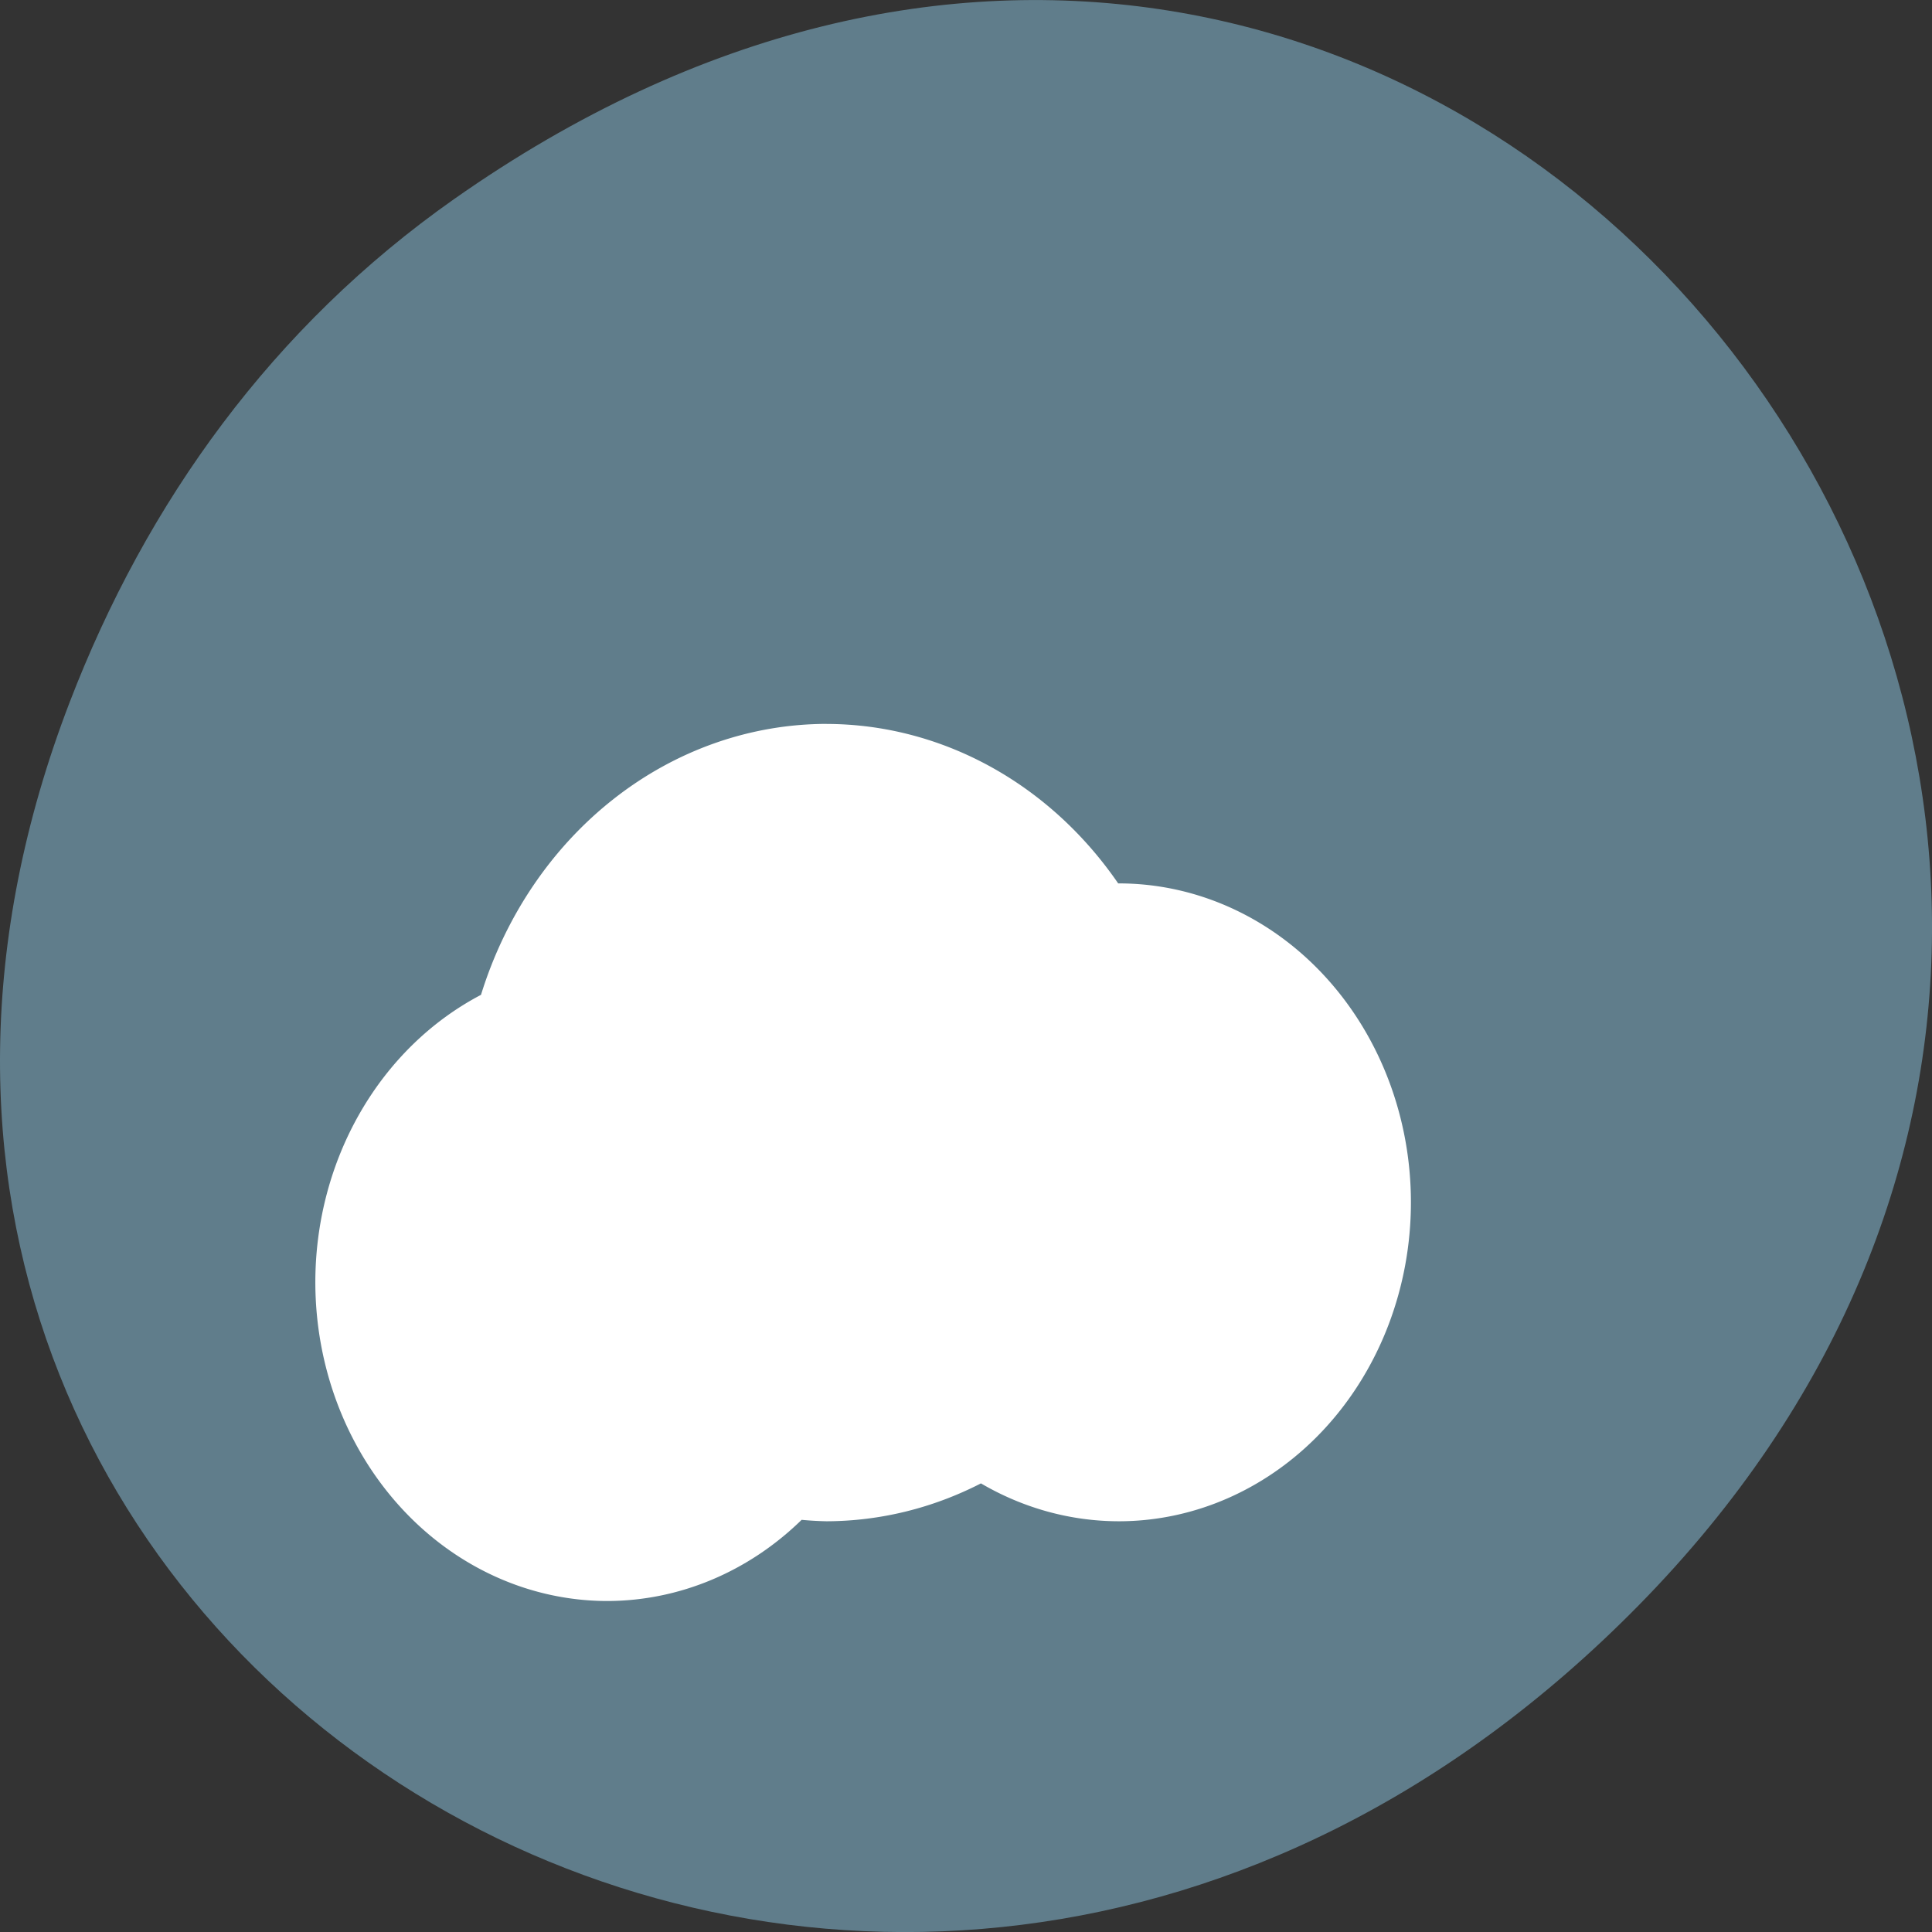<svg xmlns="http://www.w3.org/2000/svg" viewBox="0 0 256 256"><rect x="0" y="0" width="256" height="256" fill="#333333" stroke="none"/><defs><clipPath><path d="m 27.707 56.824 h 82.29 v 139.69 h -82.29"/></clipPath><clipPath><path d="m 74 56.824 h 129 v 139.69 h -129"/></clipPath><clipPath><path d="m 148 97 h 77.63 v 24 h -77.62"/></clipPath><clipPath><path d="m 171 132 h 54.625 v 24 h -54.625"/></clipPath></defs><g transform="translate(0 -796.36)"><path d="m 60.17 822.74 c 130.93 -92.05 263.6 77.948 156.91 186.39 -100.51 102.17 -256.68 7.449 -207.86 -119.69 10.185 -26.526 26.914 -49.802 50.948 -66.7 z" fill="#607d8b" color="#000"/><path d="m 109.53 892.28 a 48.39 52.827 0 0 0 -45.796 35.902 38.712 42.26 0 0 0 -21.95 38.06 38.712 42.26 0 0 0 38.712 42.26 38.712 42.26 0 0 0 25.724 -10.756 48.39 52.827 0 0 0 3.31 0.19 48.39 52.827 0 0 0 20.45 -5.02 38.712 42.26 0 0 0 18.262 5.02 38.712 42.26 0 0 0 38.712 -42.26 38.712 42.26 0 0 0 -38.712 -42.26 38.712 42.26 0 0 0 -0.077 0 48.39 52.827 0 0 0 -38.636 -21.13 z" fill="#fff"/></g></svg>